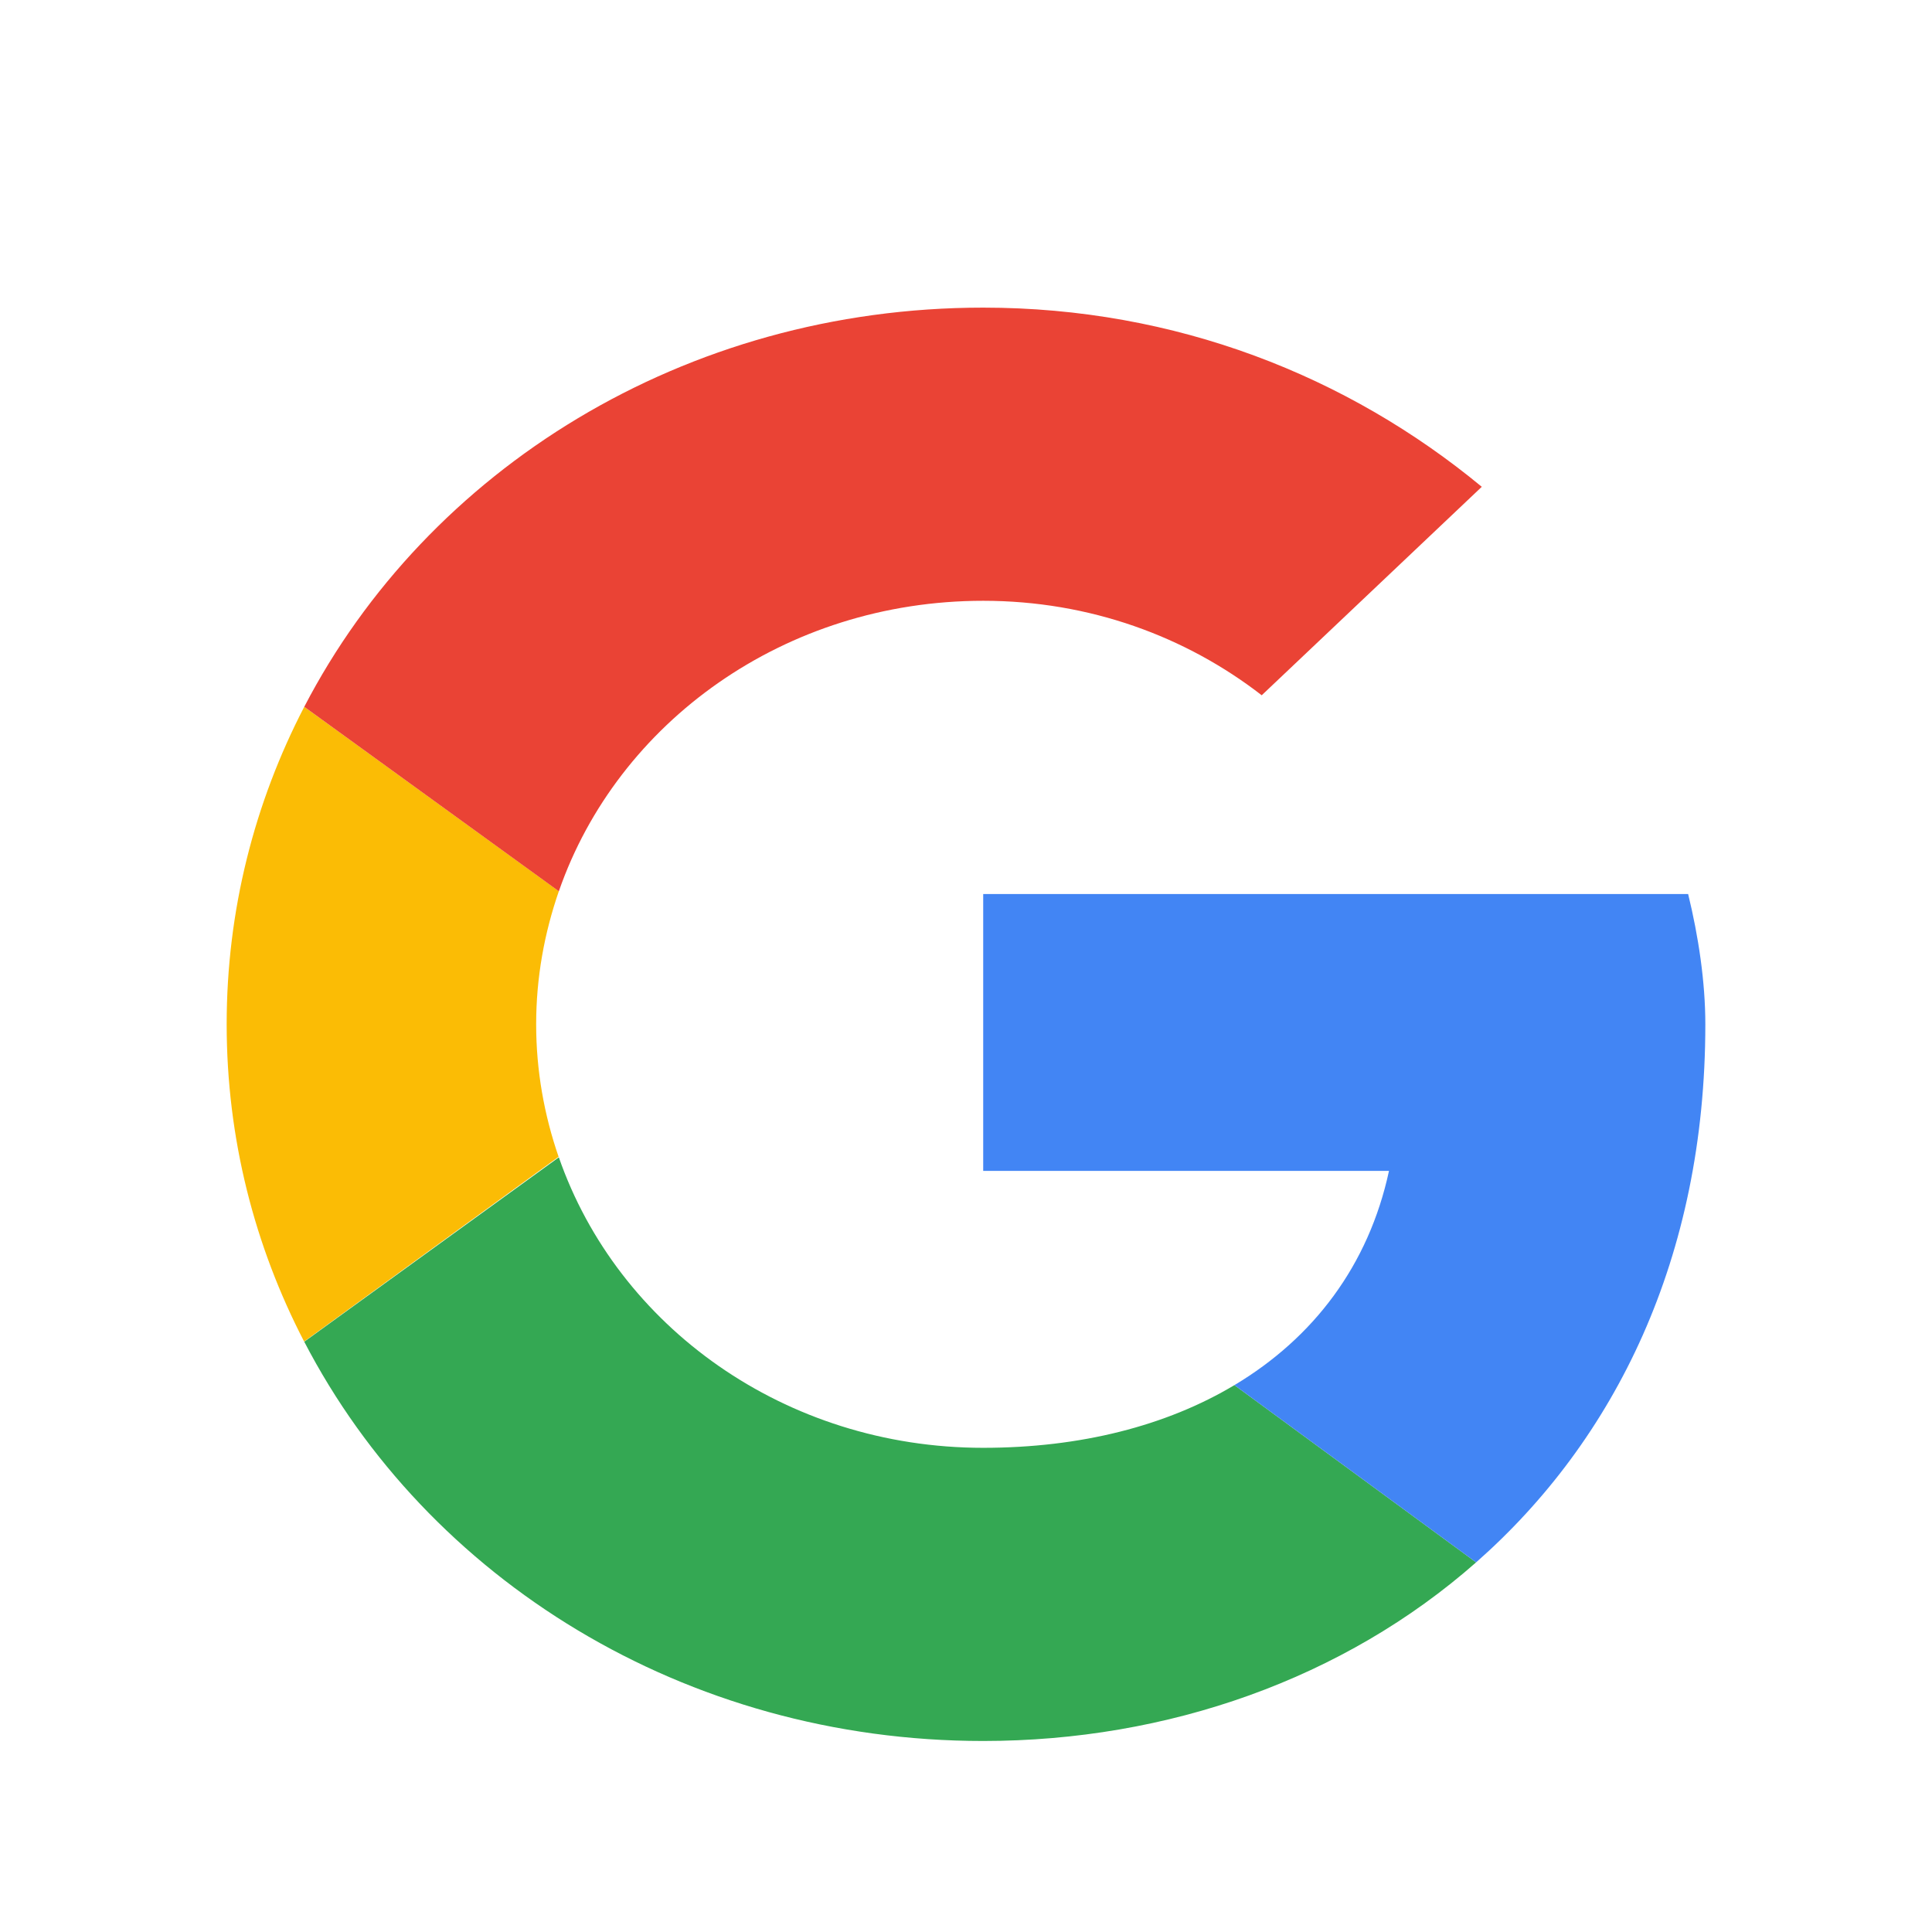 <svg width="31" height="31" viewBox="0 0 31 31" fill="none" xmlns="http://www.w3.org/2000/svg">
<g clip-path="url(#clip0_46063_34065)">
<path fill-rule="evenodd" clip-rule="evenodd" d="M8.603 16.435C8.603 15.688 8.734 14.972 8.967 14.3L4.882 11.341C4.086 12.874 3.637 14.603 3.637 16.435C3.637 18.267 4.085 19.994 4.88 21.526L8.963 18.561C8.732 17.892 8.603 17.179 8.603 16.435Z" fill="#FBBC05"/>
<path fill-rule="evenodd" clip-rule="evenodd" d="M15.776 9.64C17.486 9.64 19.031 10.215 20.245 11.156L23.776 7.811C21.625 6.033 18.866 4.936 15.776 4.936C10.979 4.936 6.856 7.538 4.882 11.341L8.967 14.301C9.908 11.59 12.592 9.64 15.776 9.64Z" fill="#EA4335"/>
<path fill-rule="evenodd" clip-rule="evenodd" d="M15.776 23.231C12.592 23.231 9.909 21.281 8.967 18.57L4.882 21.529C6.856 25.333 10.979 27.935 15.776 27.935C18.737 27.935 21.564 26.938 23.685 25.069L19.807 22.225C18.713 22.879 17.335 23.231 15.776 23.231Z" fill="#34A853"/>
<path fill-rule="evenodd" clip-rule="evenodd" d="M27.363 16.436C27.363 15.756 27.253 15.024 27.087 14.345H15.776V18.788H22.287C21.961 20.303 21.075 21.467 19.807 22.225L23.685 25.069C25.913 23.107 27.363 20.184 27.363 16.436Z" fill="#4285F4"/>
</g>
<defs>
<clipPath id="clip0_46063_34065">
<rect width="24.243" height="23" fill="white" transform="translate(3.378 4.936)"/>
</clipPath>
</defs>
</svg>
